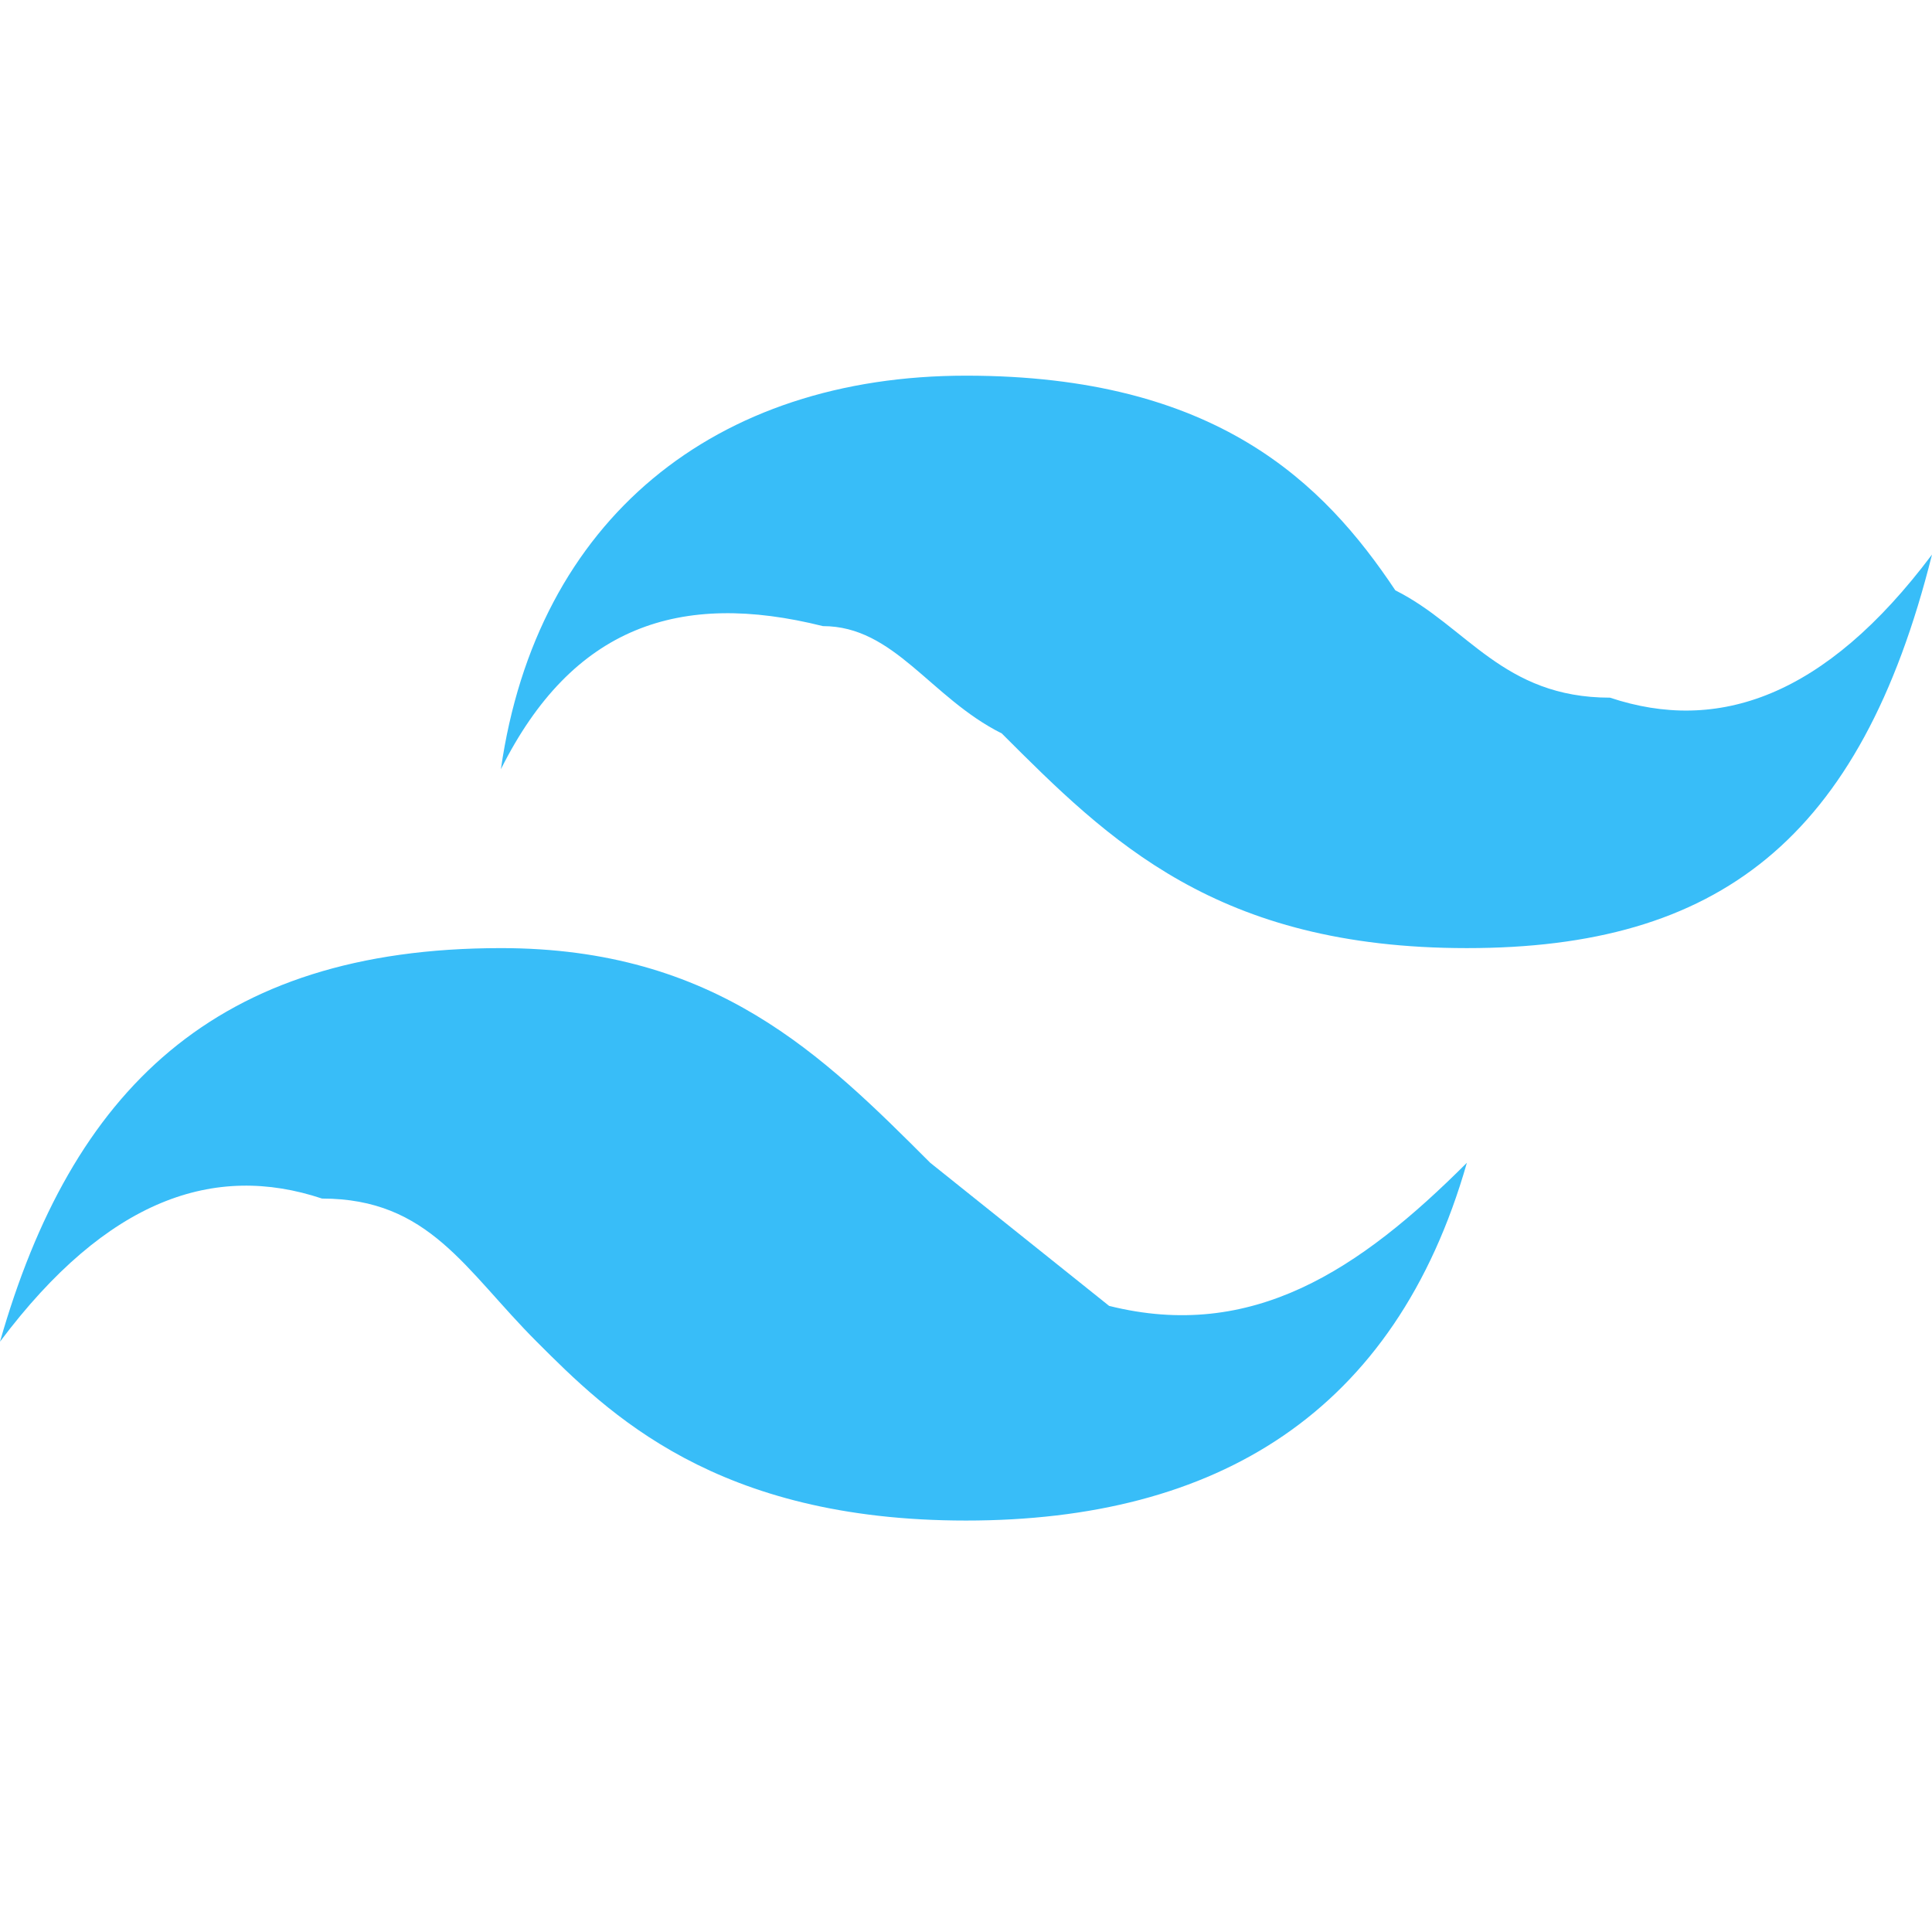 <svg xmlns="http://www.w3.org/2000/svg" width="250" height="250" fill="none" viewBox="0 0 54 33"><g clip-path="url(#a)"><path fill="#38bdf8" fill-rule="evenodd" d="M27 0c-7 0-12 4-13 11 2-4 5-5 9-4 2 0 3 2 5 3 3 3 6 6 13 6s11-3 13-11c-3 4-6 5-9 4-3 0-4-2-6-3-2-3-5-6-12-6zM14 16C6 16 2 20 0 27c3-4 6-5 9-4 3 0 4 2 6 4s5 5 12 5 12-3 14-10c-3 3-6 5-10 4l-5-4c-3-3-6-6-12-6z" clip-rule="evenodd"/></g><defs><clipPath id="a"><path fill="#fff" d="M0 0h54v32H0z"/></clipPath></defs></svg>
